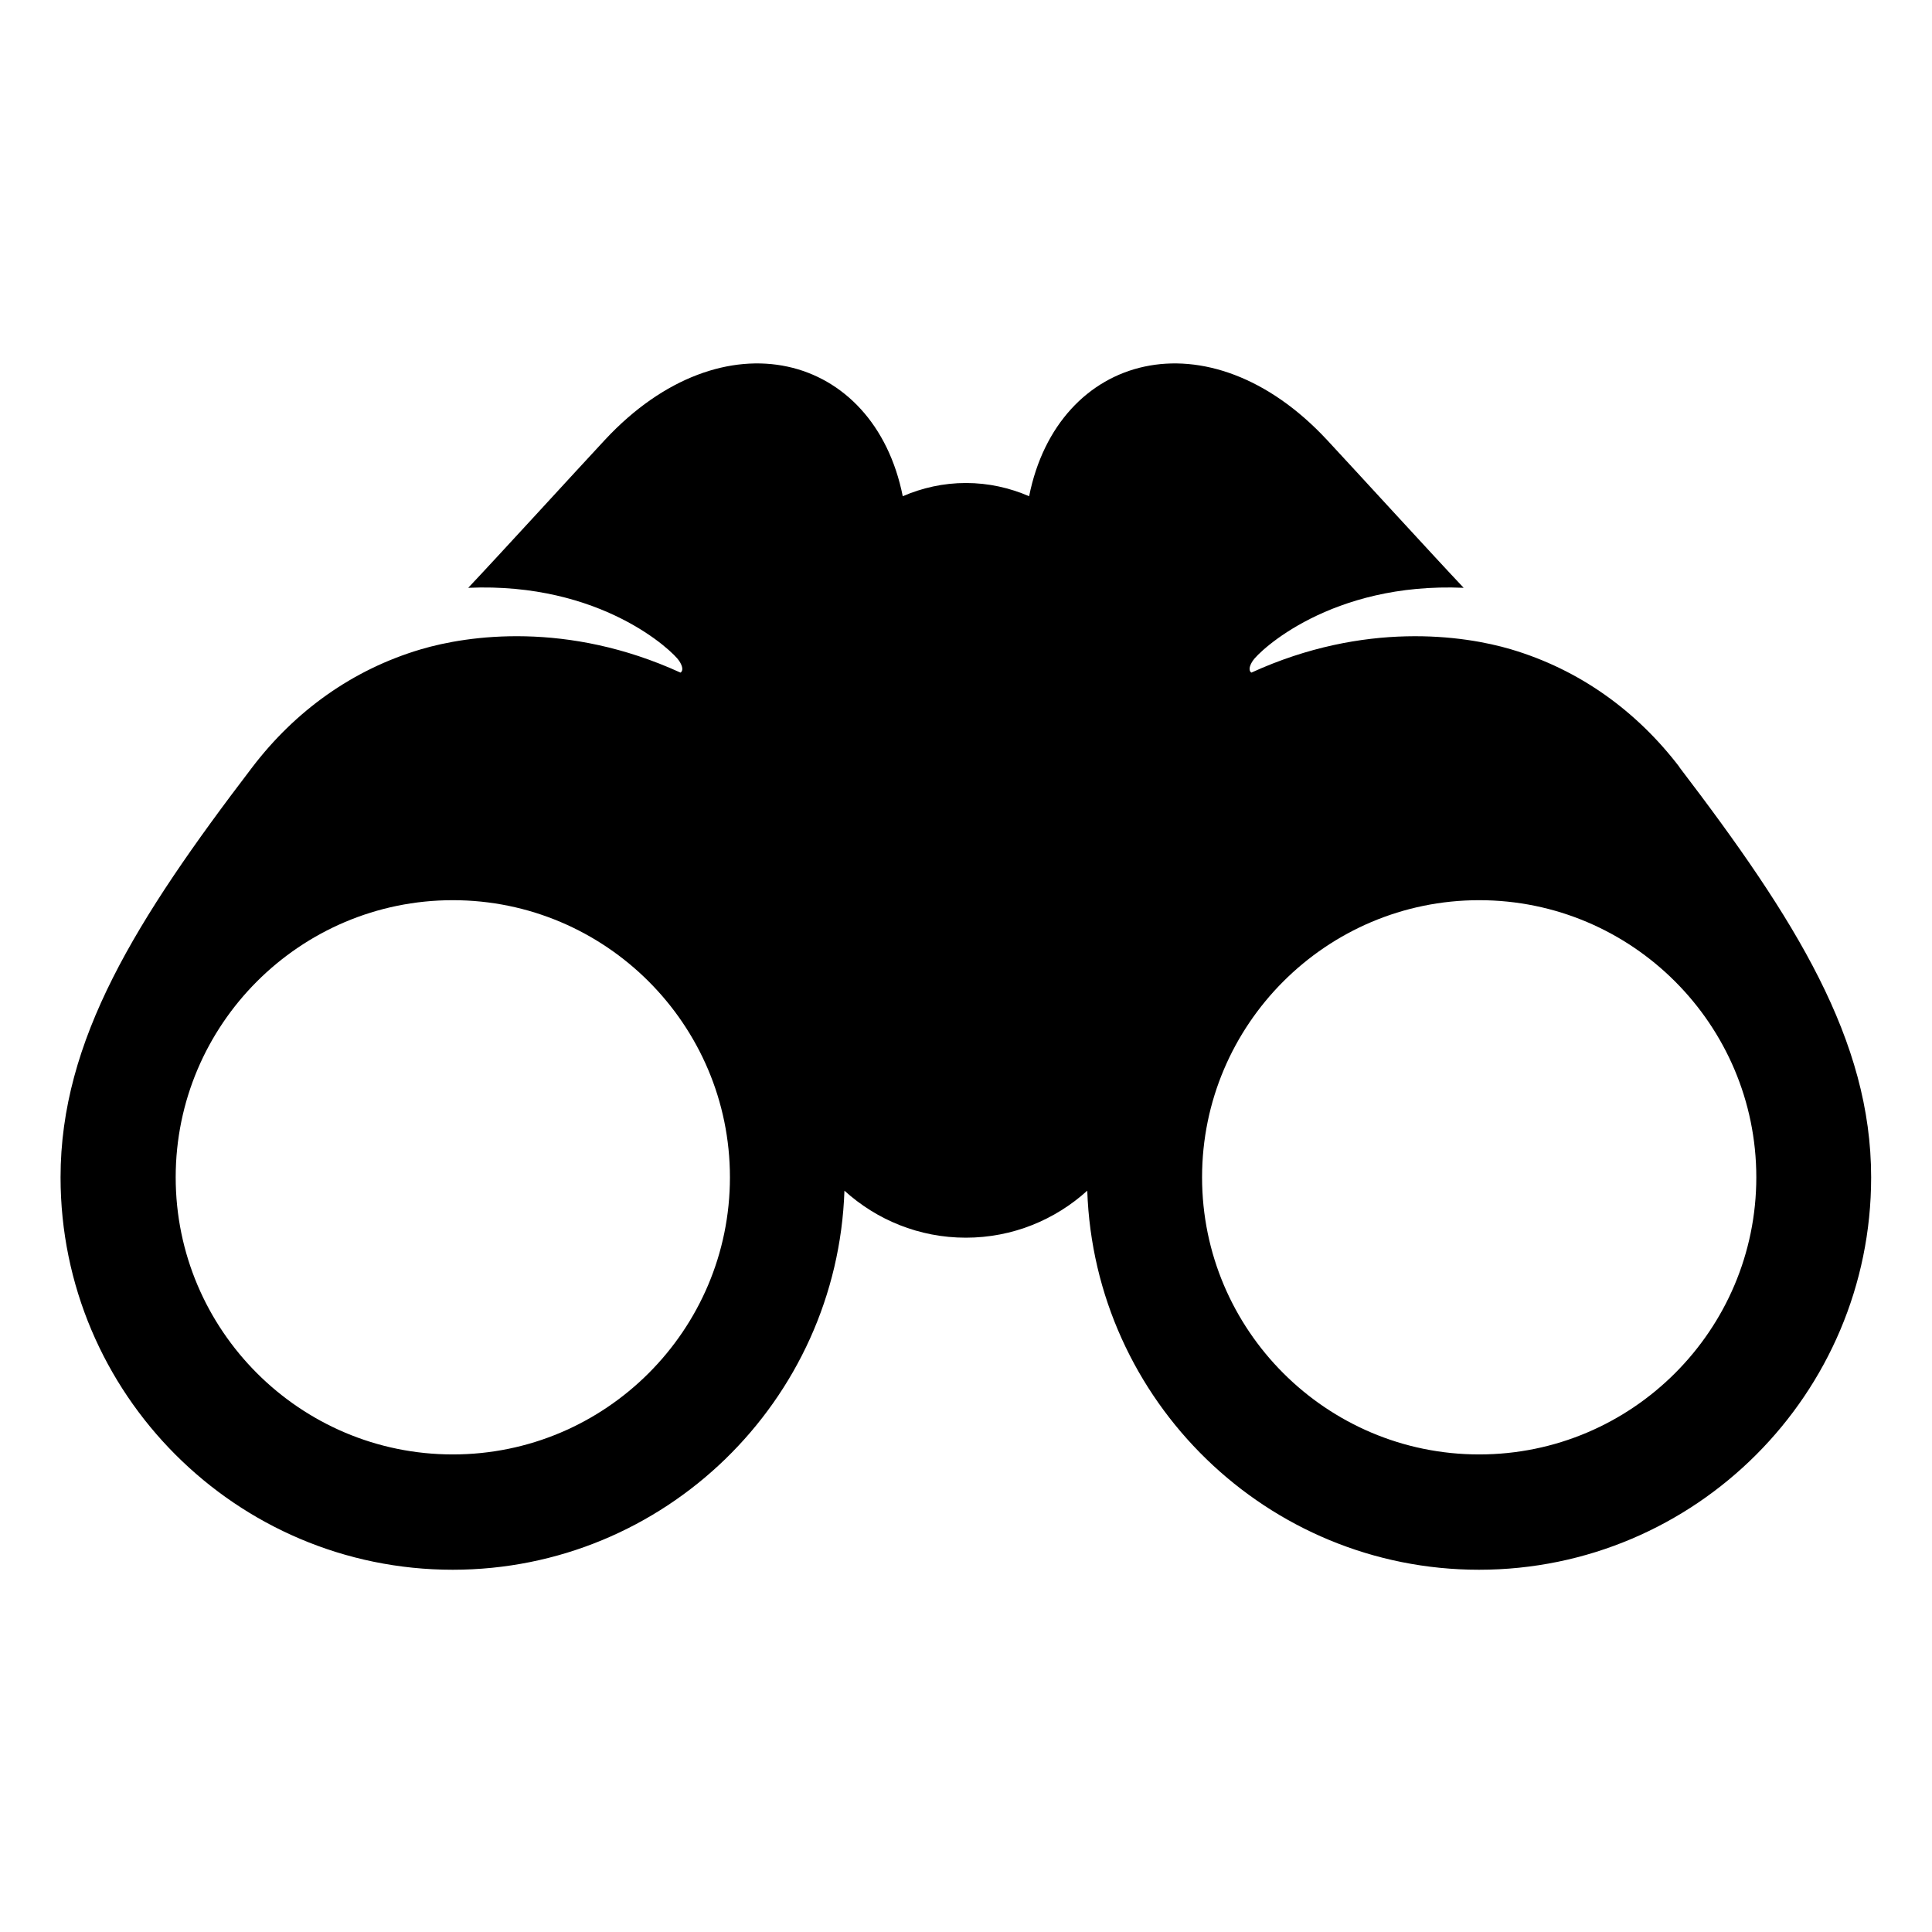 <svg height="64" viewBox="0 0 64 64" width="64" xmlns="http://www.w3.org/2000/svg"><path d="m0 0h64v64h-64z" fill="none"/><path d="m55.636 25.412c-1.412-1.85-3.307-3.23-5.587-3.904-1.545-.457-4.839-.944-8.595.773 0 0-.161-.074.045-.391.203-.312 2.578-2.609 6.987-2.418-.932-.984-3.532-3.83-4.529-4.901-3.921-4.212-8.916-2.881-9.866 1.867-.638-.276-1.343-.438-2.093-.438s-1.454.162-2.093.438c-.95-4.748-5.945-6.079-9.866-1.867-.997 1.071-3.596 3.917-4.529 4.901 4.409-.191 6.784 2.106 6.987 2.418.206.317.045.391.045.391-3.756-1.718-7.05-1.23-8.595-.773-2.28.674-4.175 2.054-5.587 3.904-3.859 5.055-6.354 9.045-6.354 13.588 0 7.168 5.822 13 12.99 13 7.019 0 12.741-5.595 12.977-12.557 1.065.965 2.473 1.557 4.022 1.557s2.958-.593 4.022-1.557c.236 6.963 5.958 12.557 12.977 12.557 7.168 0 12.99-5.832 12.99-13 0-4.542-2.495-8.533-6.354-13.588zm-40.636 22.768c-5.062 0-9.18-4.118-9.18-9.18s4.118-9.18 9.18-9.18 9.18 4.118 9.18 9.18-4.118 9.18-9.18 9.18zm34 0c-5.062 0-9.18-4.118-9.18-9.18s4.118-9.18 9.18-9.18 9.18 4.118 9.18 9.18-4.118 9.18-9.18 9.18z"/></svg>
